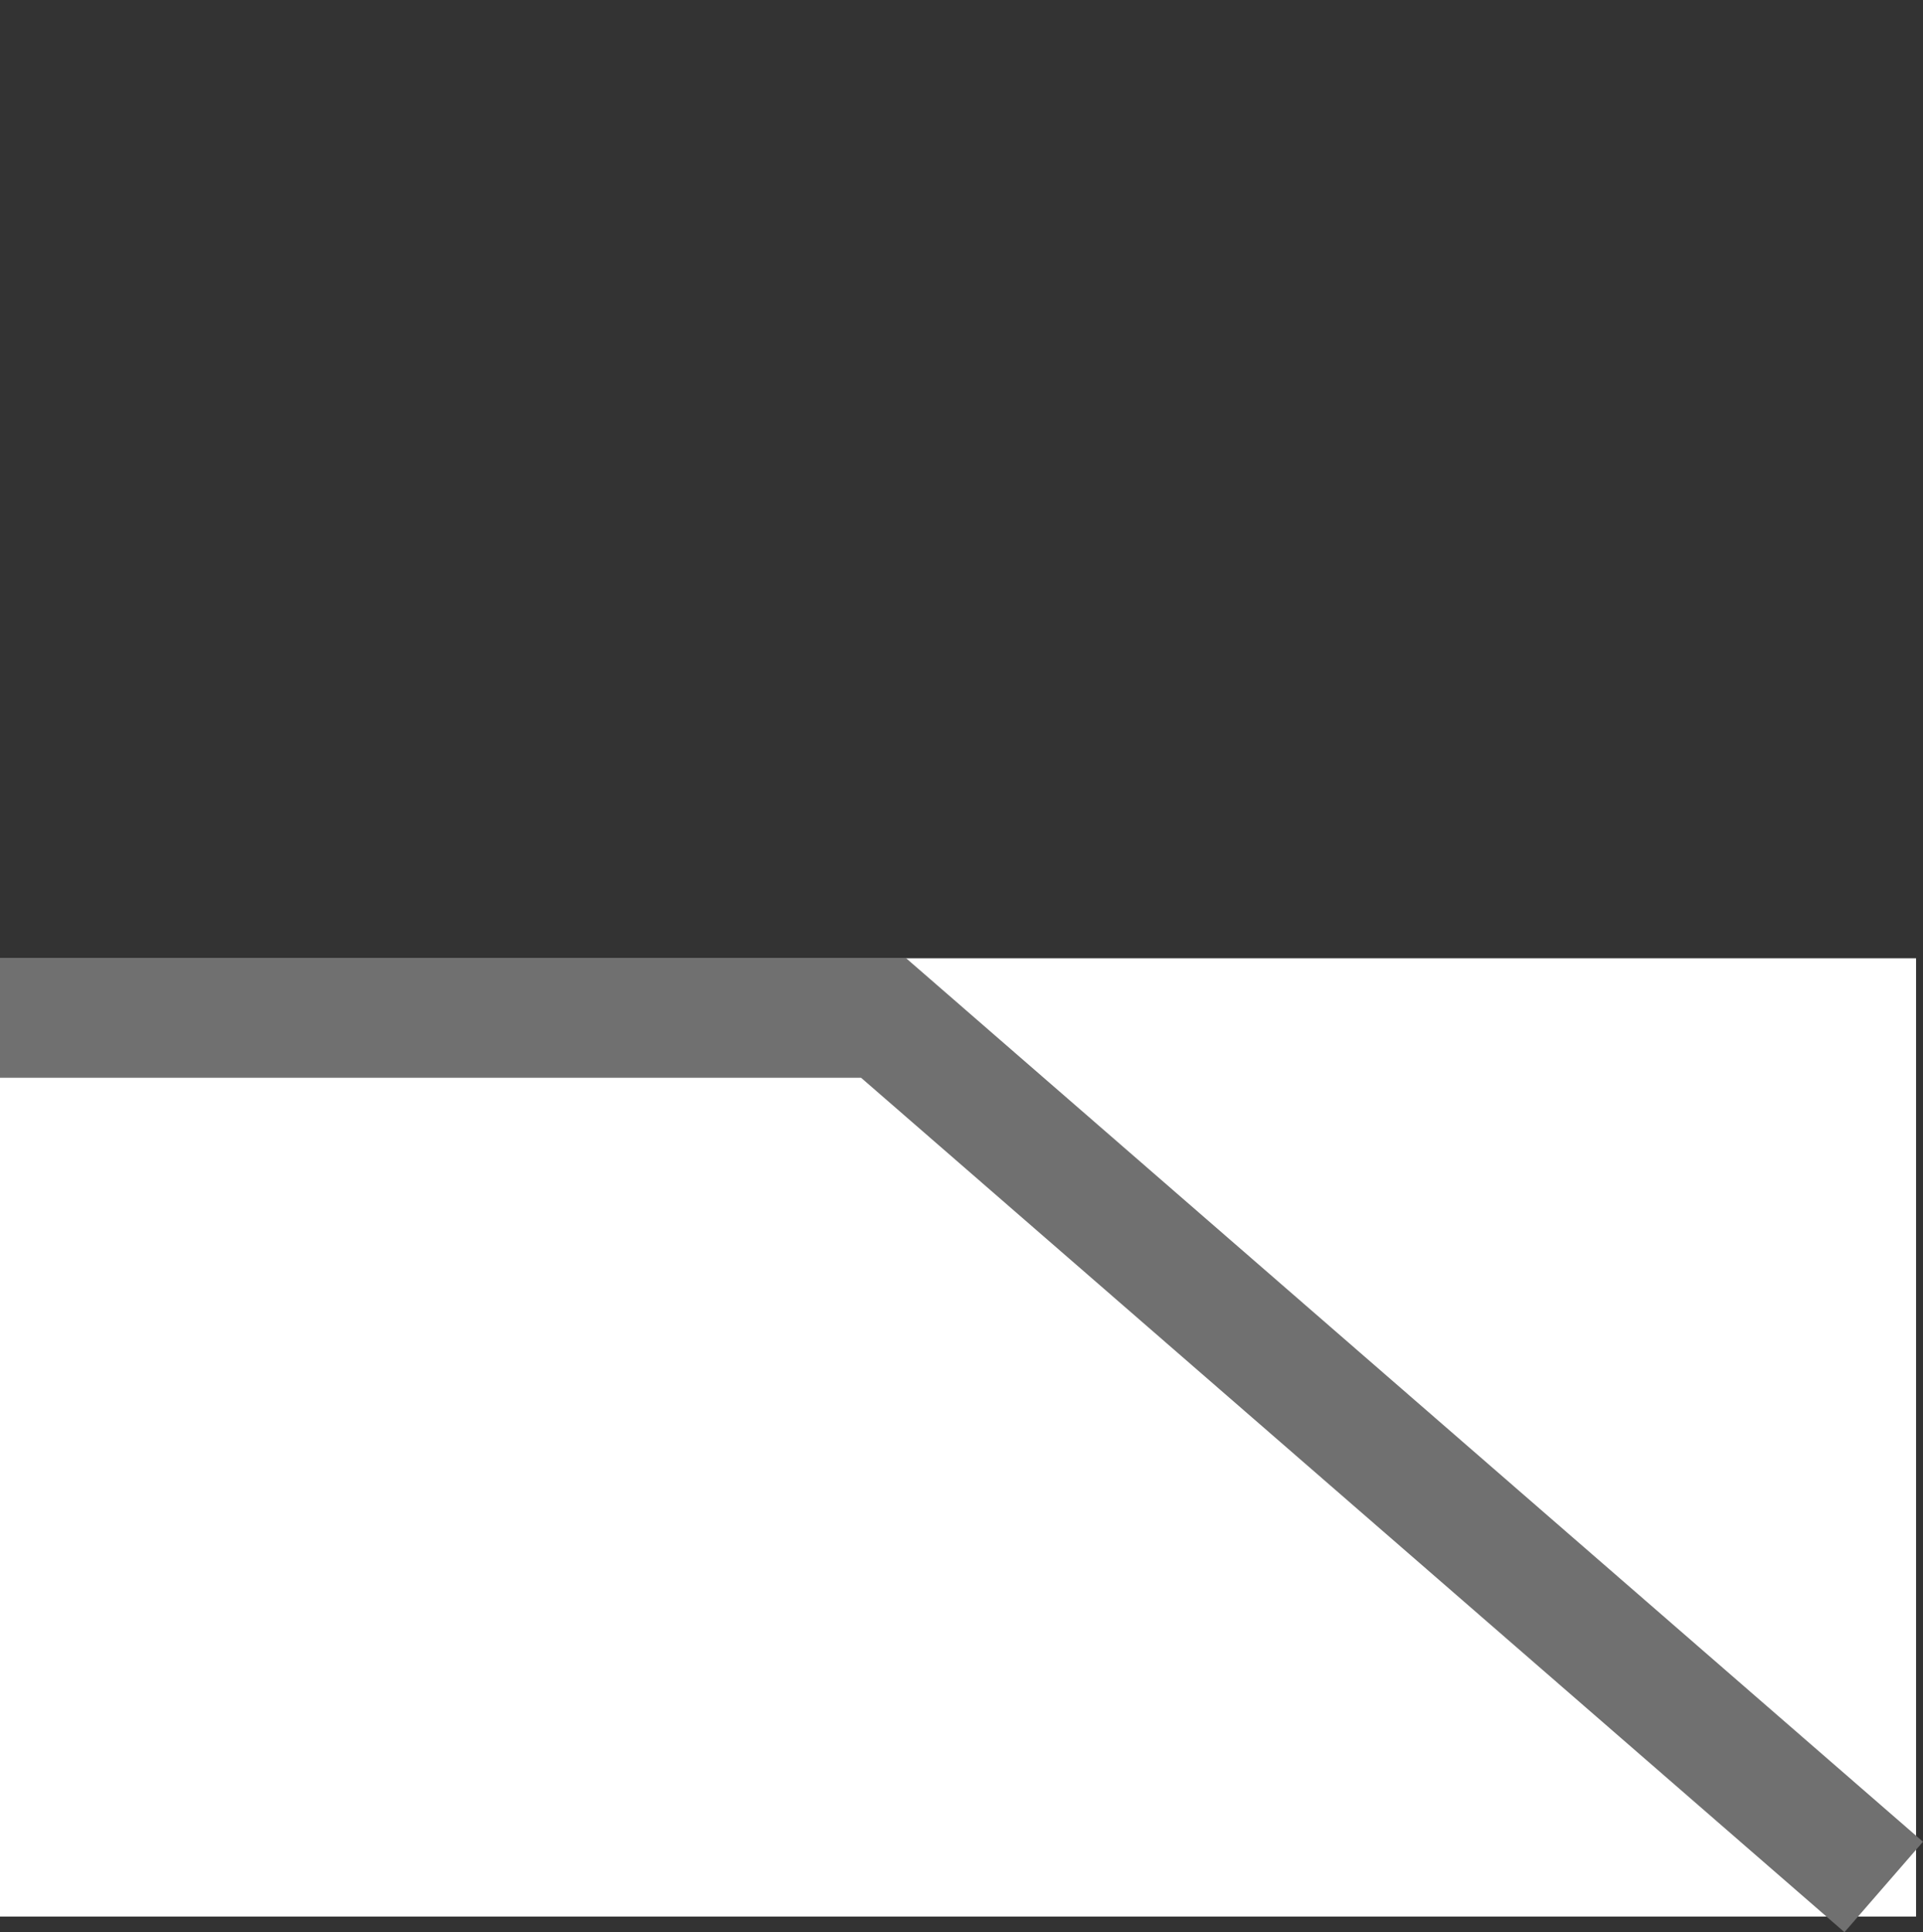 <svg xmlns="http://www.w3.org/2000/svg" width="24.087" height="24.193" viewBox="0 0 24.087 24.193">
    <rect x="0" y="0" width="24.087" height="24.193" fill="#333333" stroke="none"/>
    <defs>
        <style>
            .a{fill:#9b9b9b;opacity:0;}.b{fill:#fff;}.c{fill:none;stroke:#707070;stroke-width:1.5px;}
        </style>
    </defs>
    <g transform="translate(-1528 -27)">
        <path class="a" d="M0,0H24V24H0Z" transform="translate(1528 27)" />
        <rect class="b" width="24" height="12" transform="translate(1528 39)" />
        <path class="c" d="M-7051-19375.6h11.066l12.529,10.883"
            transform="translate(8579 19415.346)" />
    </g>
</svg>